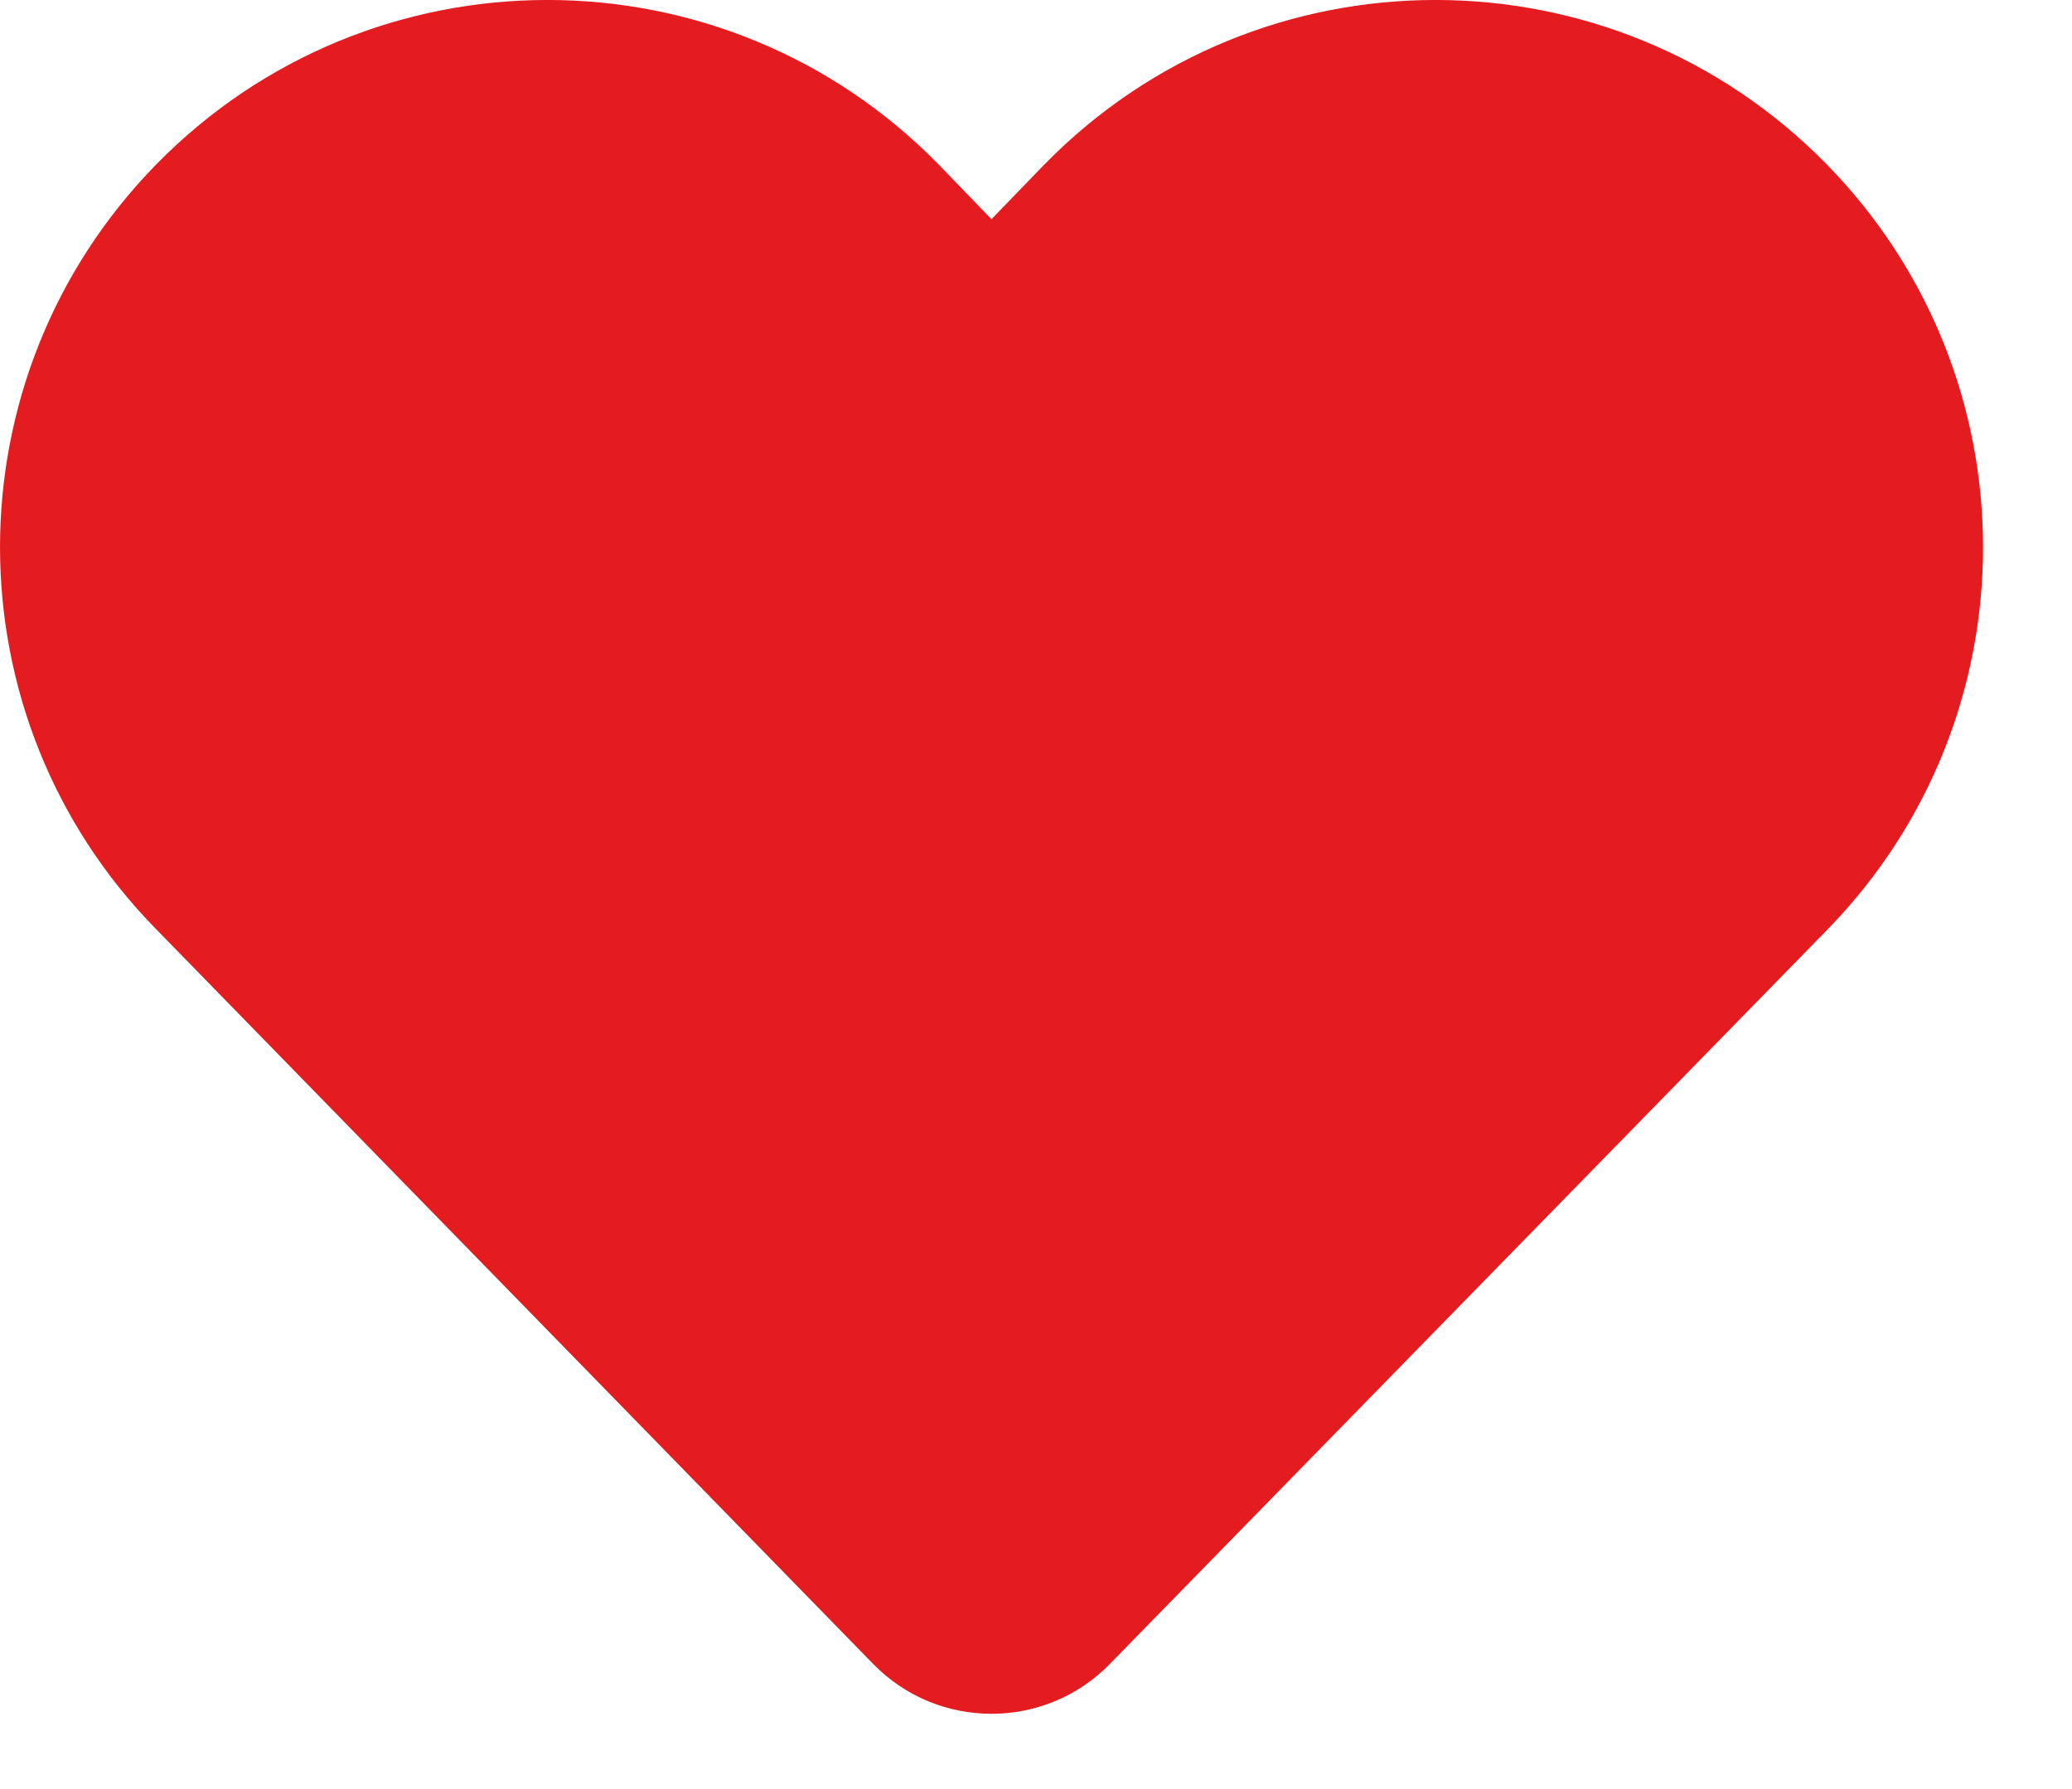 <svg width="22" height="19" viewBox="0 0 22 19" fill="none" xmlns="http://www.w3.org/2000/svg">
<path fill-rule="evenodd" clip-rule="evenodd" d="M19.398 1.748C21.608 4.008 21.608 7.617 19.398 9.877L11.787 17.668C11.098 18.378 9.957 18.378 9.268 17.668L1.657 9.867C-0.552 7.617 -0.552 4.008 1.657 1.748C3.938 -0.583 7.688 -0.583 9.967 1.748L10.527 2.328L11.088 1.748C13.367 -0.583 17.117 -0.583 19.398 1.748Z" fill="#E41B1F"/>
</svg>
